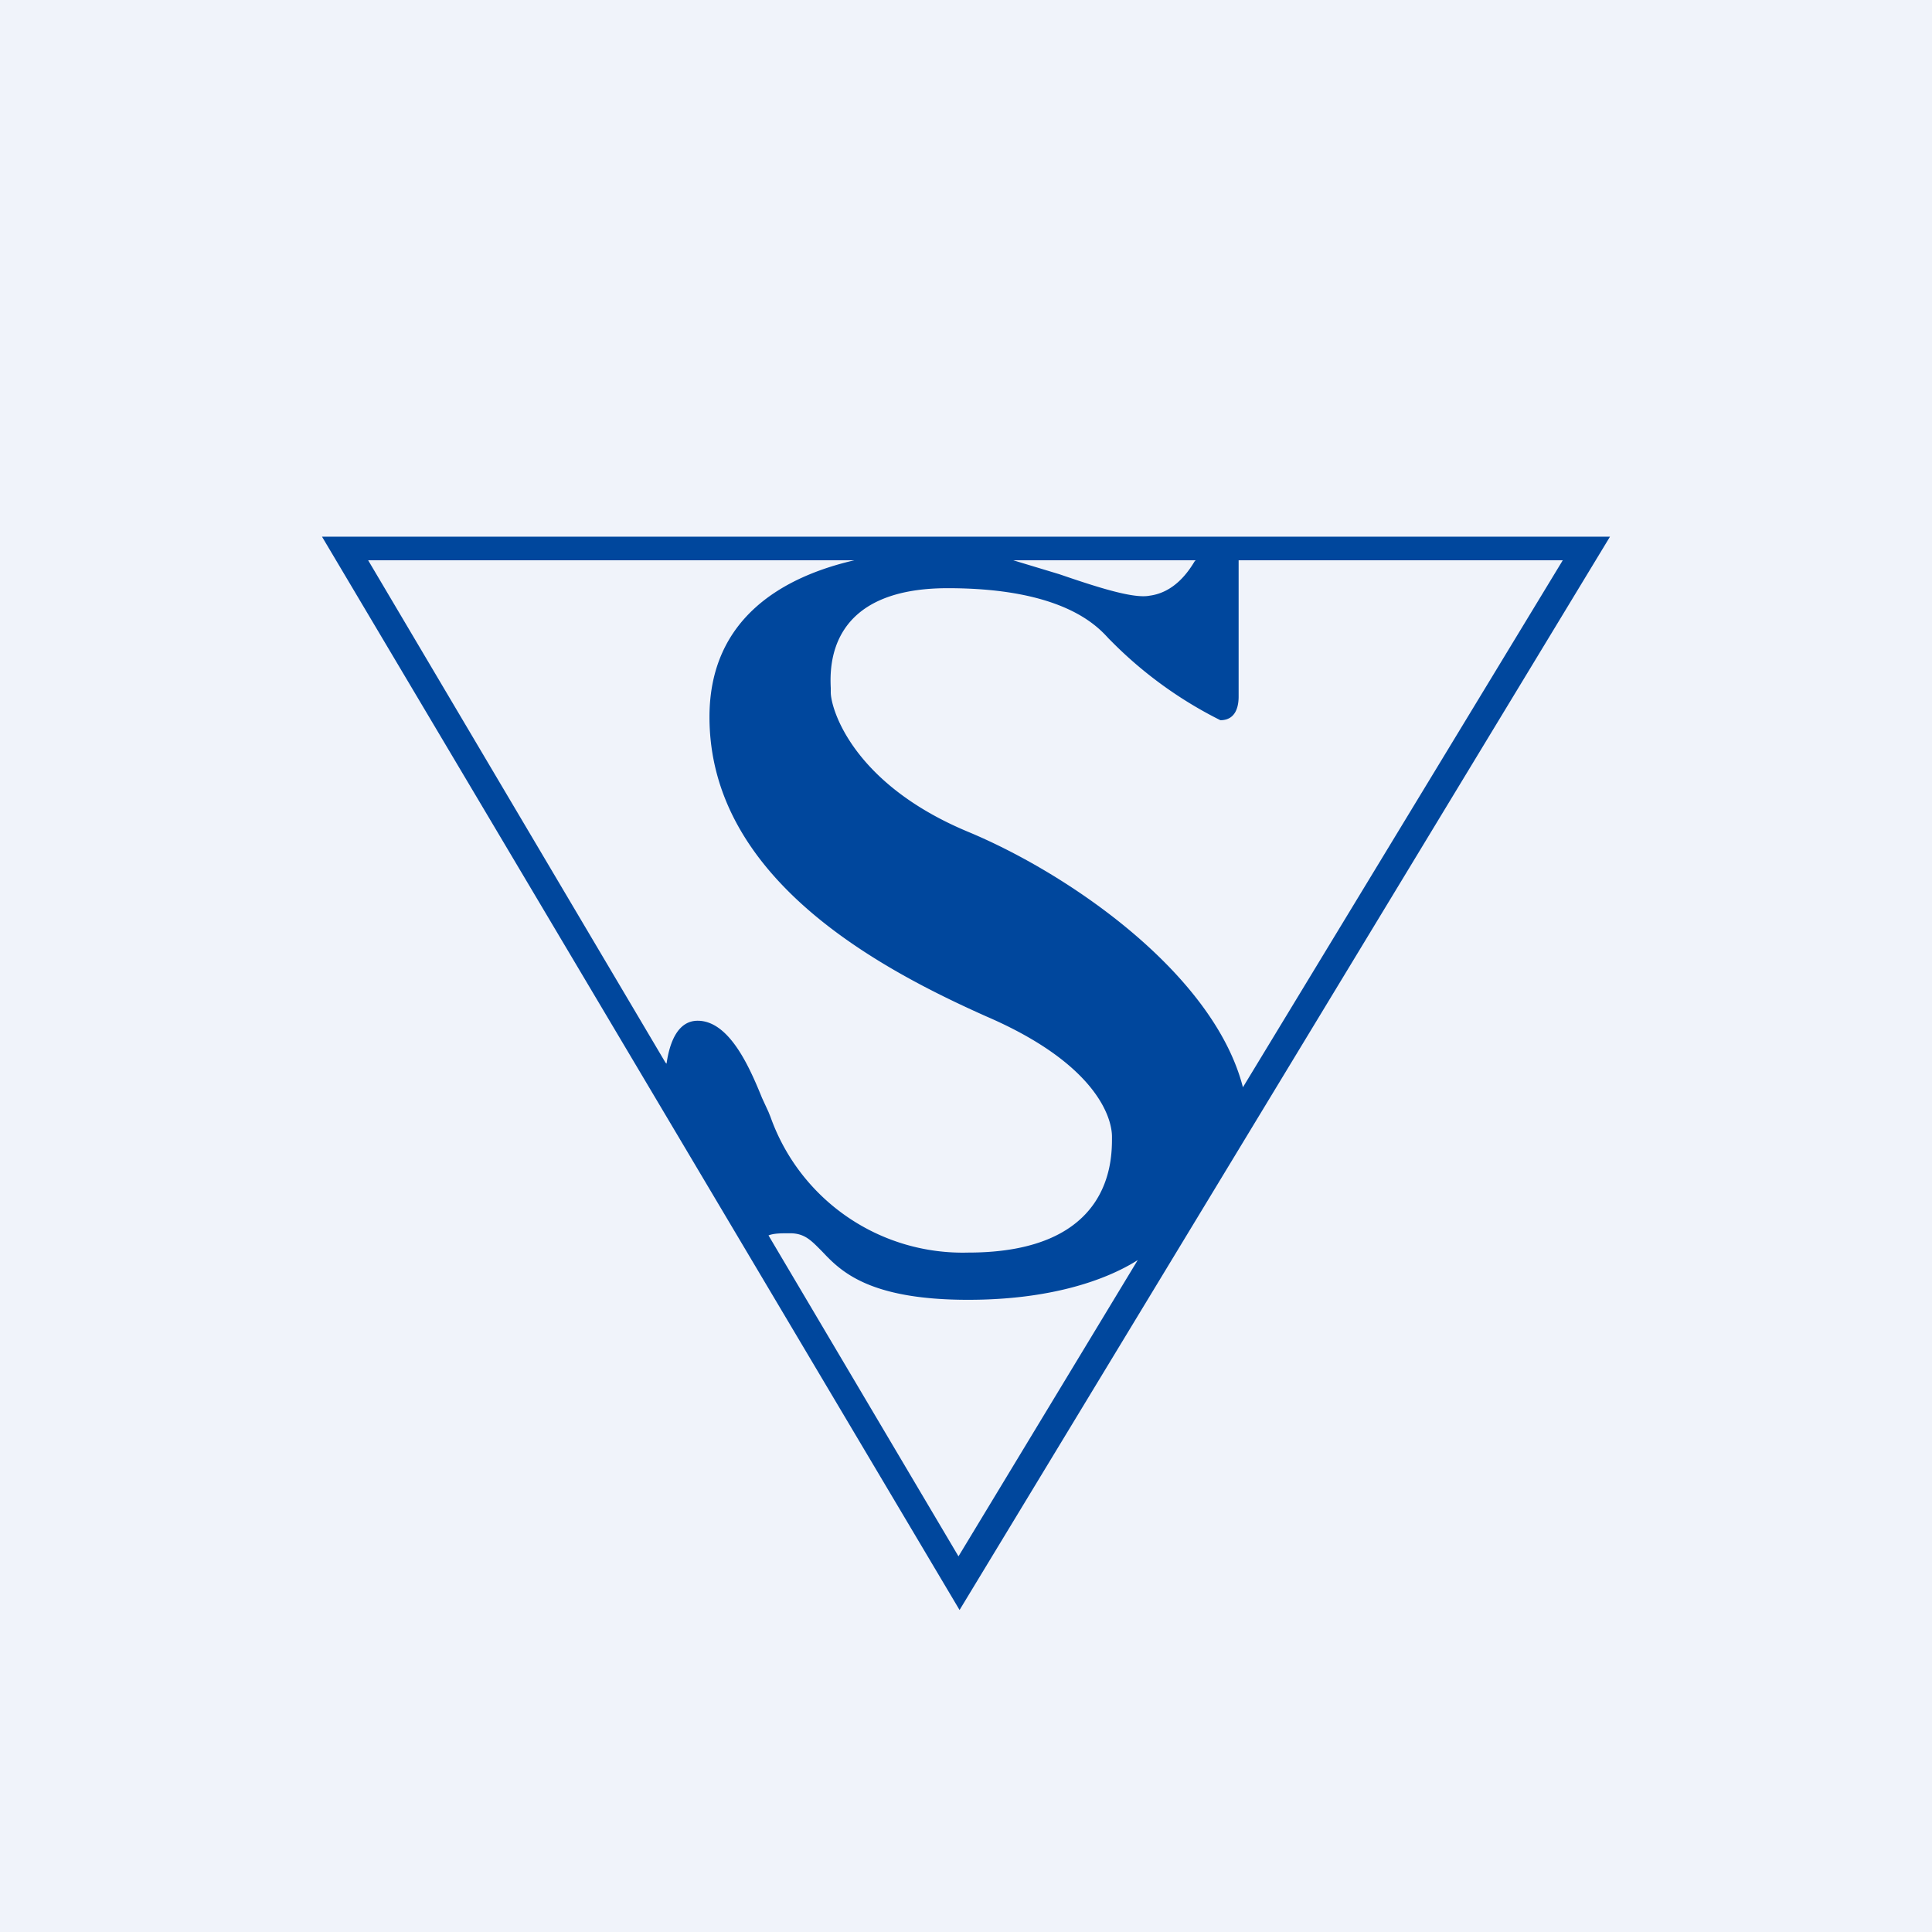 <!-- by TradingView --><svg width="18" height="18" viewBox="0 0 18 18" xmlns="http://www.w3.org/2000/svg"><path fill="#F0F3FA" d="M0 0h18v18H0z"/><path fill-rule="evenodd" d="M8.94 15 3 5h12L8.94 15ZM6.2 9.9 3.43 5.22h4.53c-.65.15-1.35.53-1.35 1.46 0 1.5 1.57 2.34 2.58 2.79 1.02.44 1.17.94 1.17 1.12v.01c0 .21 0 1.07-1.34 1.07a1.9 1.9 0 0 1-1.84-1.26l-.02-.05-.06-.13c-.11-.27-.3-.72-.6-.72-.18 0-.26.19-.29.4Zm.96 1.61 1.77 2.99 1.67-2.76c-.3.19-.82.37-1.58.37-.93 0-1.19-.27-1.36-.45-.1-.1-.16-.17-.3-.17-.08 0-.15 0-.2.02Zm4.42-1.38 2.98-4.91h-3.02v1.27c0 .08-.02.22-.17.22a3.84 3.84 0 0 1-1.01-.73l-.03-.03c-.11-.12-.43-.47-1.5-.47-1.11 0-1.1.72-1.09.93v.04c0 .15.2.85 1.28 1.3.96.4 2.29 1.33 2.56 2.38Zm-.44-4.91h-1.7l.43.13c.35.12.69.23.84.2.23-.03.36-.22.42-.32l.01-.01Z" fill="#00479D"/></svg>